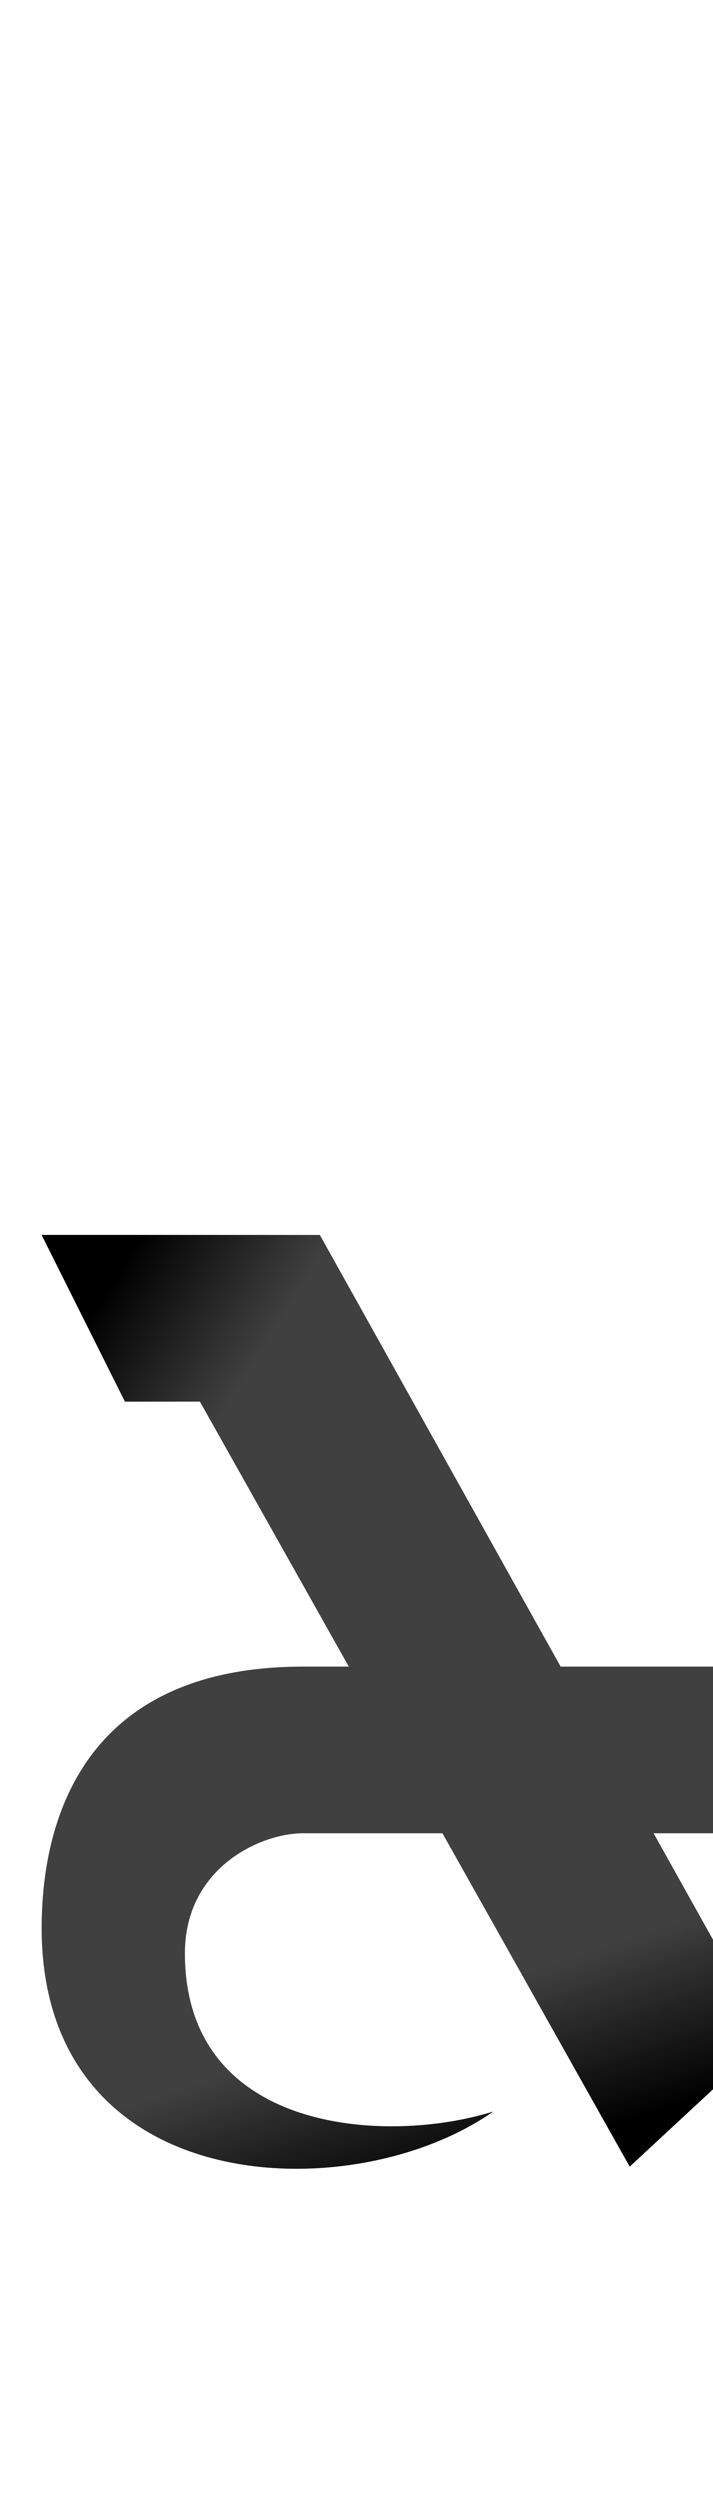 <?xml version="1.0" encoding="UTF-8" standalone="no"?>
<svg
   version="1.1"
   viewBox="0 0 428.0 1500.0"
   width="428.0"
   height="1500.0"
   id="svg145"
   sodipodi:docname="hah-ar.fina.svg"
   inkscape:version="1.1.1 (c3084ef, 2021-09-22)"
   xmlns:inkscape="http://www.inkscape.org/namespaces/inkscape"
   xmlns:sodipodi="http://sodipodi.sourceforge.net/DTD/sodipodi-0.dtd"
   xmlns:xlink="http://www.w3.org/1999/xlink"
   xmlns="http://www.w3.org/2000/svg"
   xmlns:svg="http://www.w3.org/2000/svg">
  <defs
     id="defs147">
    <linearGradient
       inkscape:collect="always"
       id="linearGradient1720">
      <stop
         style="stop-color:#000000;stop-opacity:1;"
         offset="0"
         id="stop1716" />
      <stop
         style="stop-color:#000000;stop-opacity:0;"
         offset="1"
         id="stop1718" />
    </linearGradient>
    <linearGradient
       inkscape:collect="always"
       xlink:href="#linearGradient1720"
       id="linearGradient1722"
       x1="413.591"
       y1="1260.72"
       x2="380.463"
       y2="1162.062"
       gradientUnits="userSpaceOnUse" />
    <linearGradient
       inkscape:collect="always"
       xlink:href="#linearGradient1720"
       id="linearGradient1844"
       gradientUnits="userSpaceOnUse"
       x1="85.403"
       y1="739.243"
       x2="169.054"
       y2="791.592" />
  </defs>
  <sodipodi:namedview
     objecttolerance="1"
     gridtolerance="1"
     guidetolerance="1"
     id="namedview139"
     pagecolor="#ffffff"
     bordercolor="#cccccc"
     borderopacity="1"
     inkscape:pageshadow="0"
     inkscape:pageopacity="1"
     inkscape:pagecheckerboard="0"
     showgrid="false"
     inkscape:current-layer="svg145">
    <sodipodi:guide
       position="0,400"
       orientation="0,-1"
       id="guide137" />
  </sodipodi:namedview>
  <path
     fill="#404040"
     d="m 215,1185 z m 0,0 z m -140,85 c 61,47 164,37 221,-3 -64,20 -185,13 -185,-95 0,-51 45,-72 71,-72 H 450 V 1000 H 182 c -128,0 -157,87 -157,157 0,53 20,90 50,113 z M 192,600 Z m 0,0 z m 186,700 83,-77 L 192,741 H 25 l 50,100 h 45 z"
     id="path141" />
  <path
     fill="#404040"
     d="m 215,1185 z m 0,0 z m -140,85 c 61,47 164,37 221,-3 -64,20 -185,13 -185,-95 0,-51 45,-72 71,-72 H 450 V 1000 H 182 c -128,0 -157,87 -157,157 0,53 20,90 50,113 z M 192,600 Z m 0,0 z m 186,700 83,-77 L 192,741 H 25 l 50,100 h 45 z"
     id="path1570"
     style="fill:url(#linearGradient1722);fill-opacity:1" />
  <path
     fill="#404040"
     d="m 215,1185 z m 0,0 z m -140,85 c 61,47 164,37 221,-3 -64,20 -185,13 -185,-95 0,-51 45,-72 71,-72 H 450 V 1000 H 182 c -128,0 -157,87 -157,157 0,53 20,90 50,113 z M 192,600 Z m 0,0 z m 186,700 83,-77 L 192,741 H 25 l 50,100 h 45 z"
     id="path1823"
     style="fill:url(#linearGradient1844);fill-opacity:1" />
</svg>
